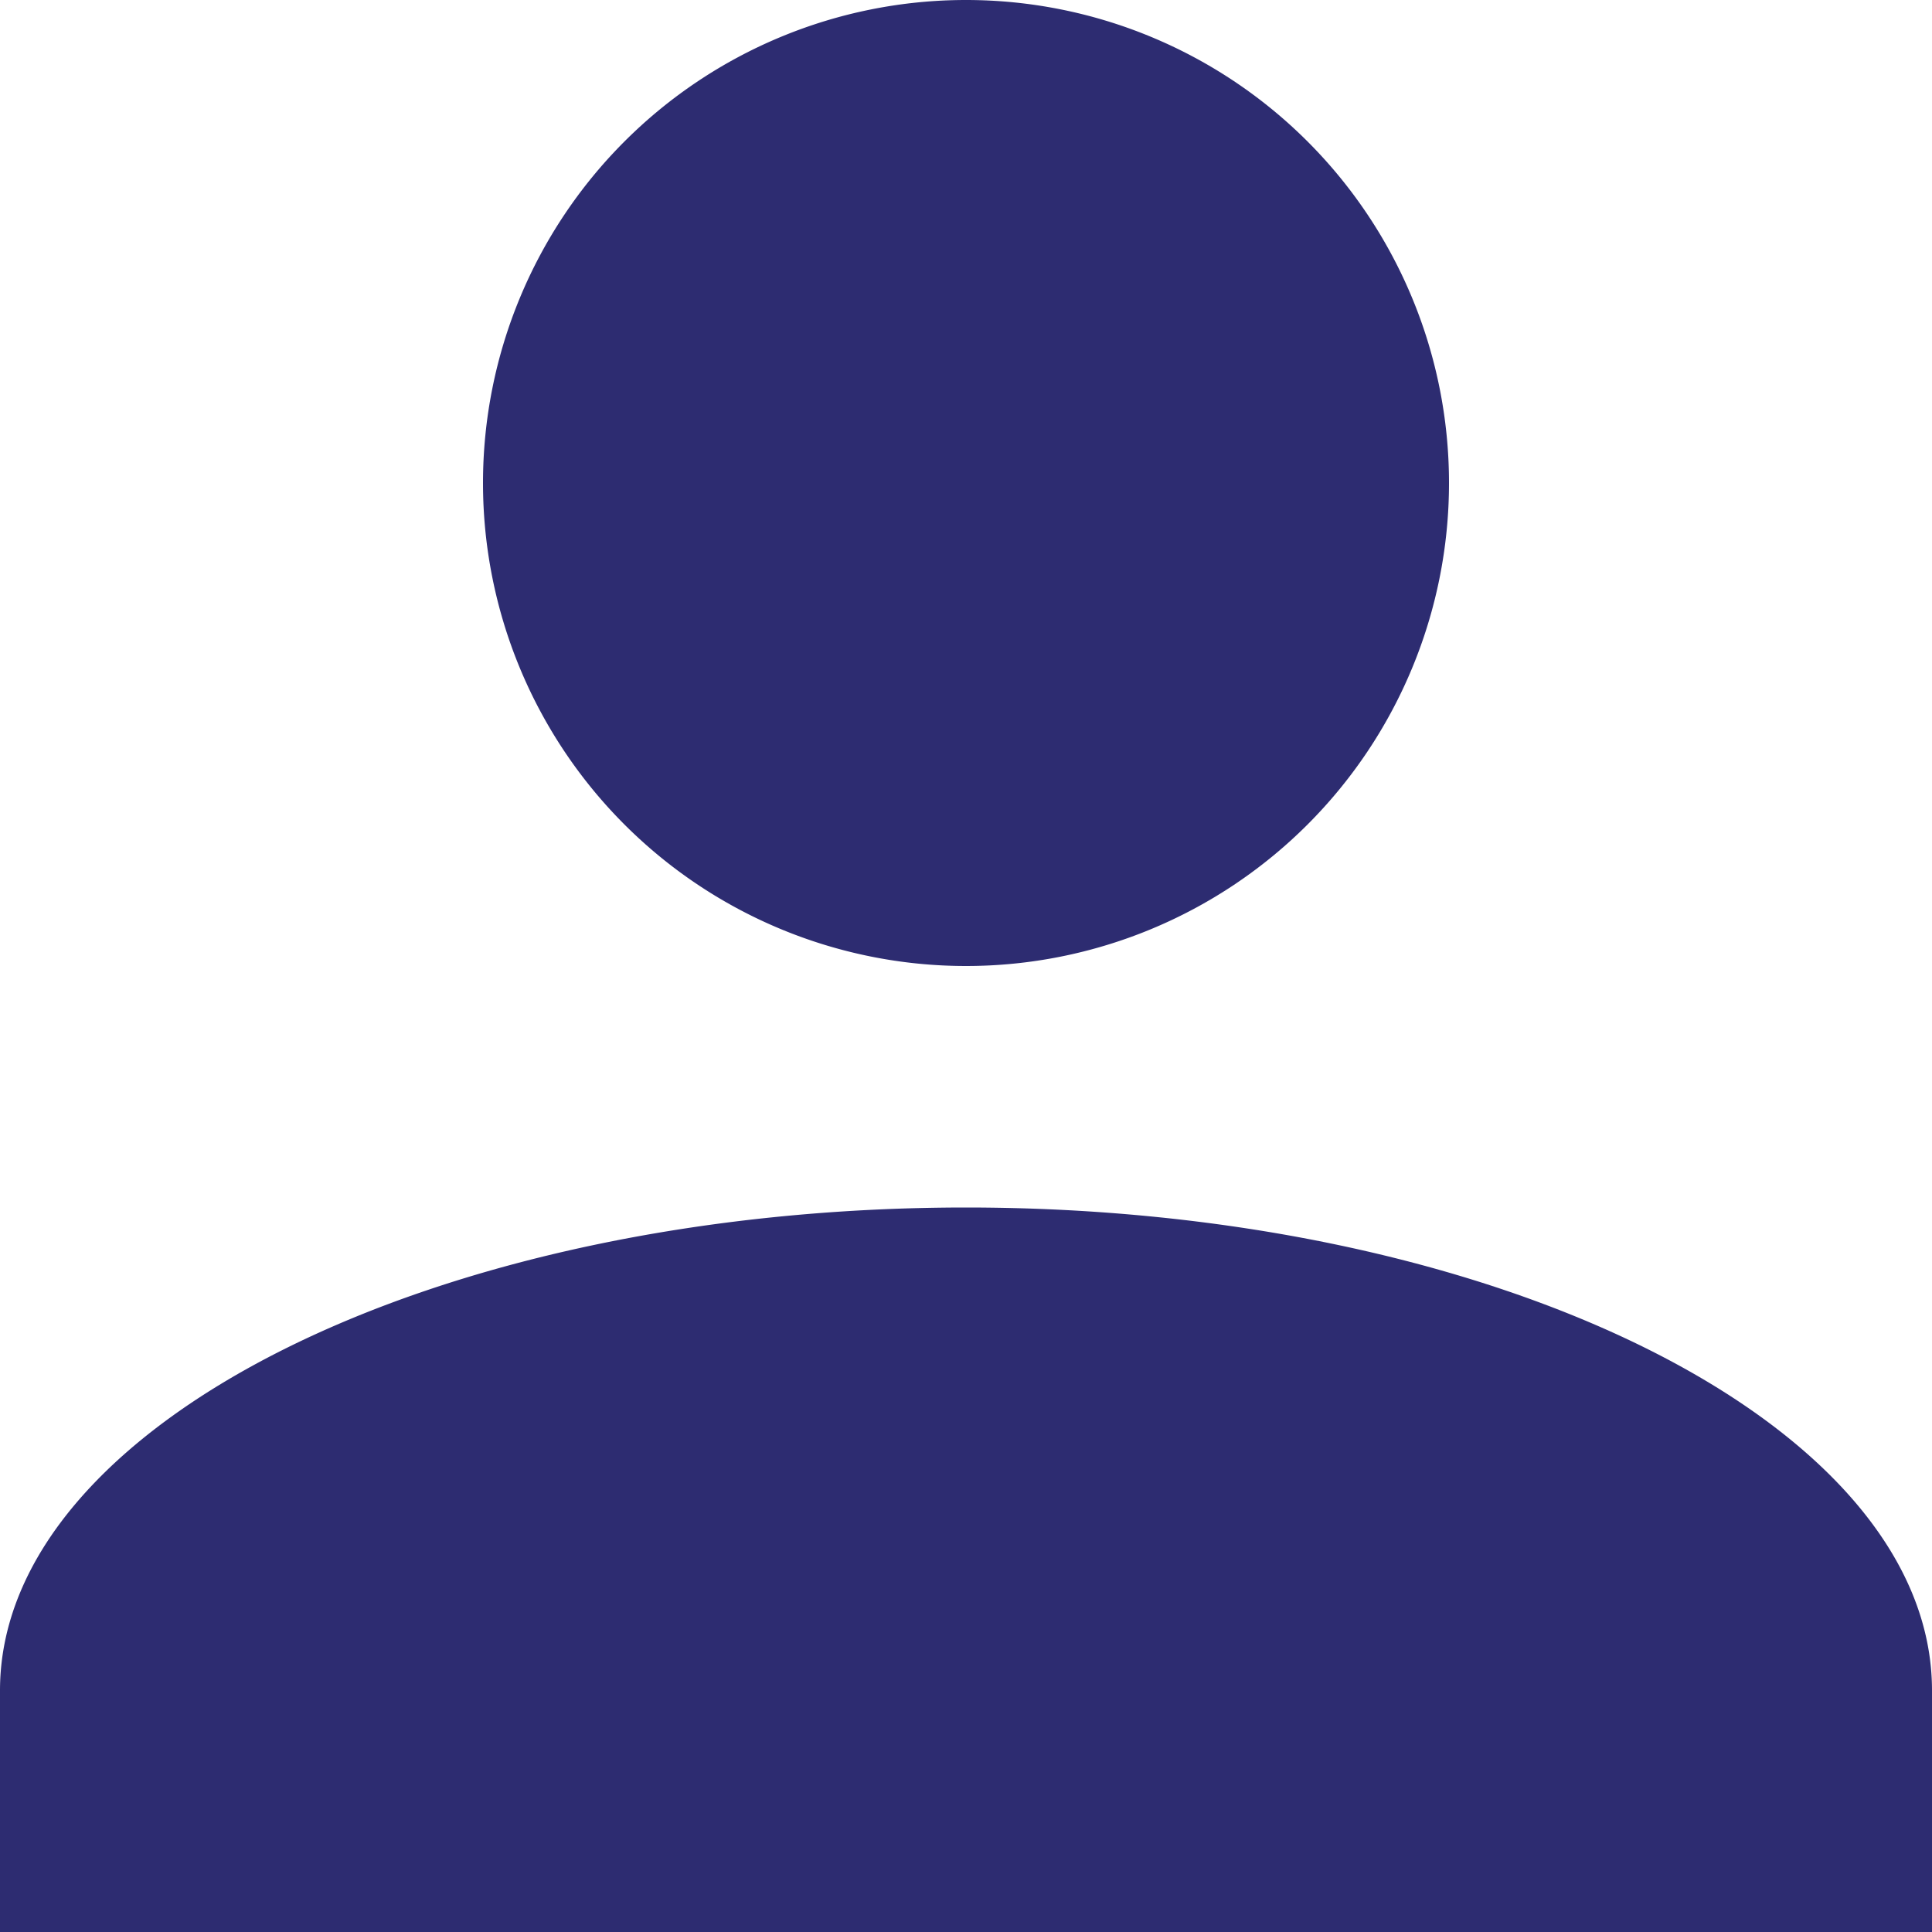<svg xmlns="http://www.w3.org/2000/svg" width="20" height="20" viewBox="0 0 20 20">
  <path id="Path_1697" data-name="Path 1697" d="M1139,85a5,5,0,1,1,5,5A5,5,0,0,1,1139,85Zm-5,15V97.5c0-2.75,4.5-5,10-5s10,2.25,10,5V100Z" transform="translate(-1134 -80)" fill="#2d2c71"/>
</svg>
